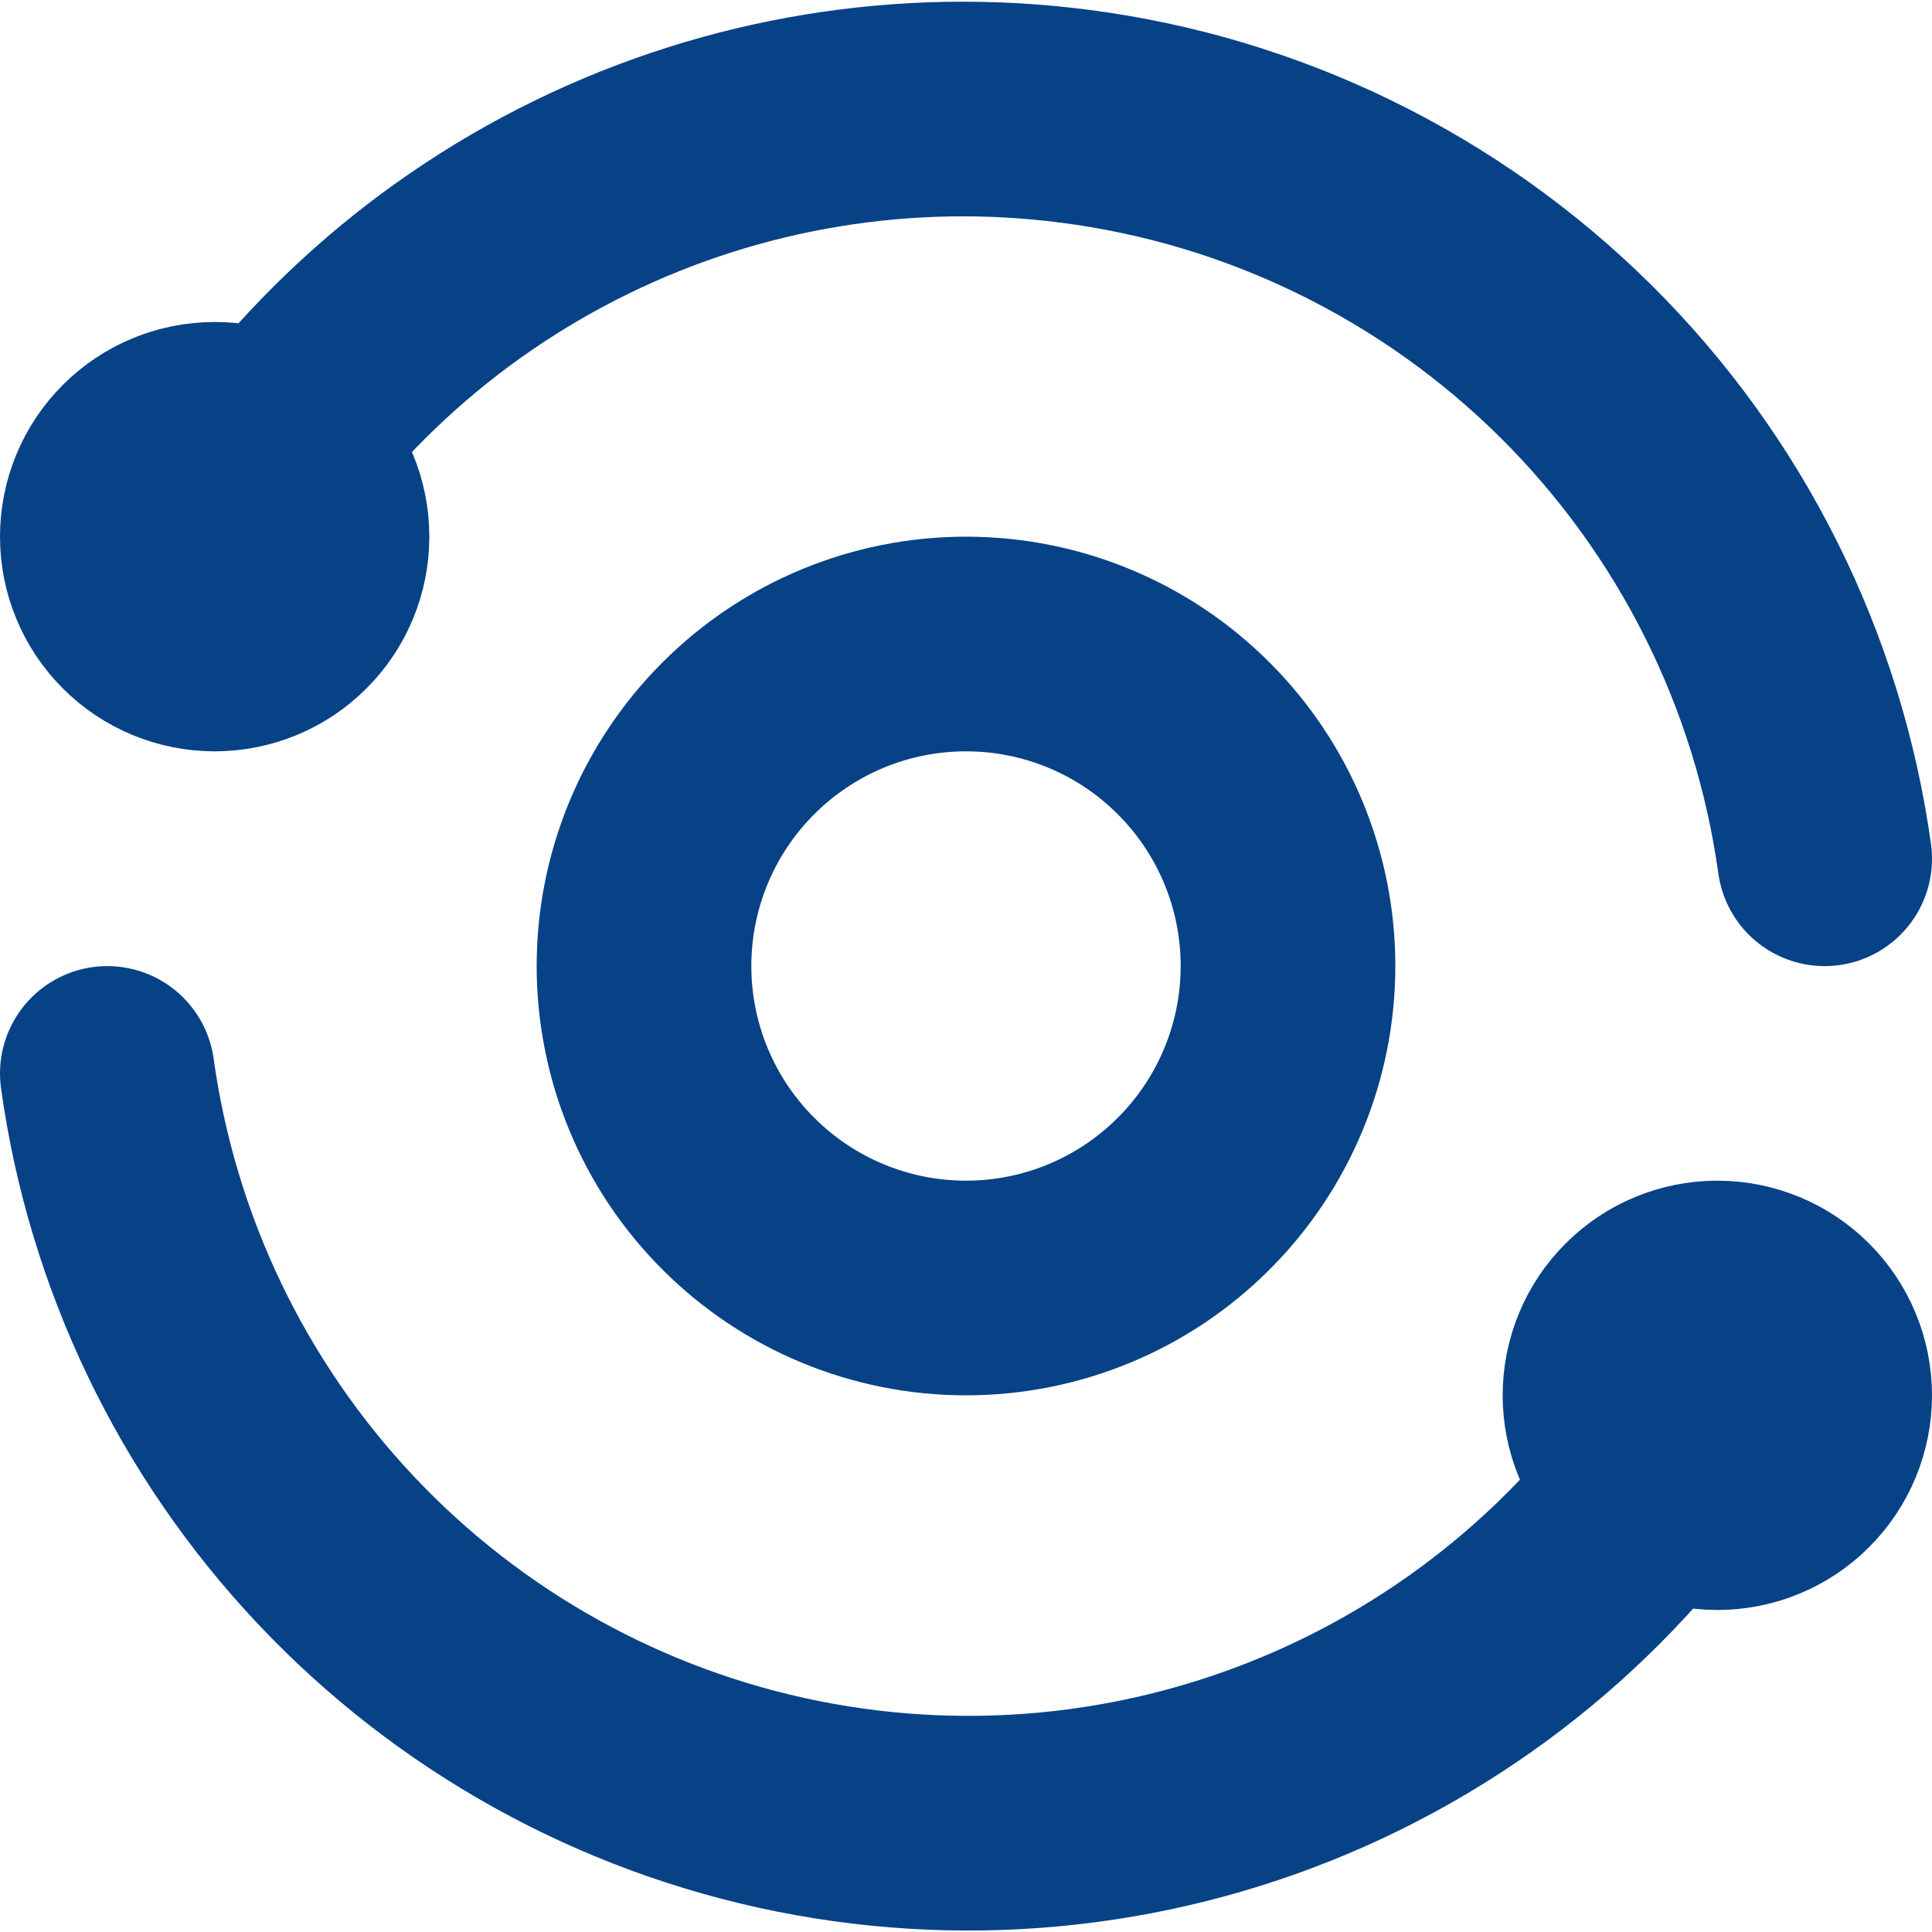 <svg width="18" height="18" viewBox="0 0 18 18" fill="none" xmlns="http://www.w3.org/2000/svg">
<path d="M17 8.001C16.755 6.241 15.939 4.611 14.677 3.361C13.414 2.111 11.776 1.31 10.014 1.083C8.441 0.879 6.842 1.141 5.416 1.838C3.991 2.534 2.801 3.634 1.995 5.001M1 10.001C1.231 11.666 1.975 13.218 3.128 14.441C4.281 15.665 5.786 16.499 7.434 16.829C9.083 17.159 10.793 16.967 12.328 16.281C13.863 15.595 15.146 14.449 16 13.001" stroke="#074287" stroke-width="2" stroke-linecap="round" stroke-linejoin="round"/>
<path d="M15 13C15 13.265 15.105 13.52 15.293 13.707C15.48 13.895 15.735 14 16 14C16.265 14 16.52 13.895 16.707 13.707C16.895 13.52 17 13.265 17 13C17 12.735 16.895 12.48 16.707 12.293C16.52 12.105 16.265 12 16 12C15.735 12 15.48 12.105 15.293 12.293C15.105 12.48 15 12.735 15 13ZM1 5C1 5.265 1.105 5.52 1.293 5.707C1.48 5.895 1.735 6 2 6C2.265 6 2.52 5.895 2.707 5.707C2.895 5.52 3 5.265 3 5C3 4.735 2.895 4.48 2.707 4.293C2.52 4.105 2.265 4 2 4C1.735 4 1.48 4.105 1.293 4.293C1.105 4.48 1 4.735 1 5ZM6 9C6 9.796 6.316 10.559 6.879 11.121C7.441 11.684 8.204 12 9 12C9.796 12 10.559 11.684 11.121 11.121C11.684 10.559 12 9.796 12 9C12 8.204 11.684 7.441 11.121 6.879C10.559 6.316 9.796 6 9 6C8.204 6 7.441 6.316 6.879 6.879C6.316 7.441 6 8.204 6 9Z" stroke="#074287" stroke-width="2" stroke-linecap="round" stroke-linejoin="round"/>
</svg>
